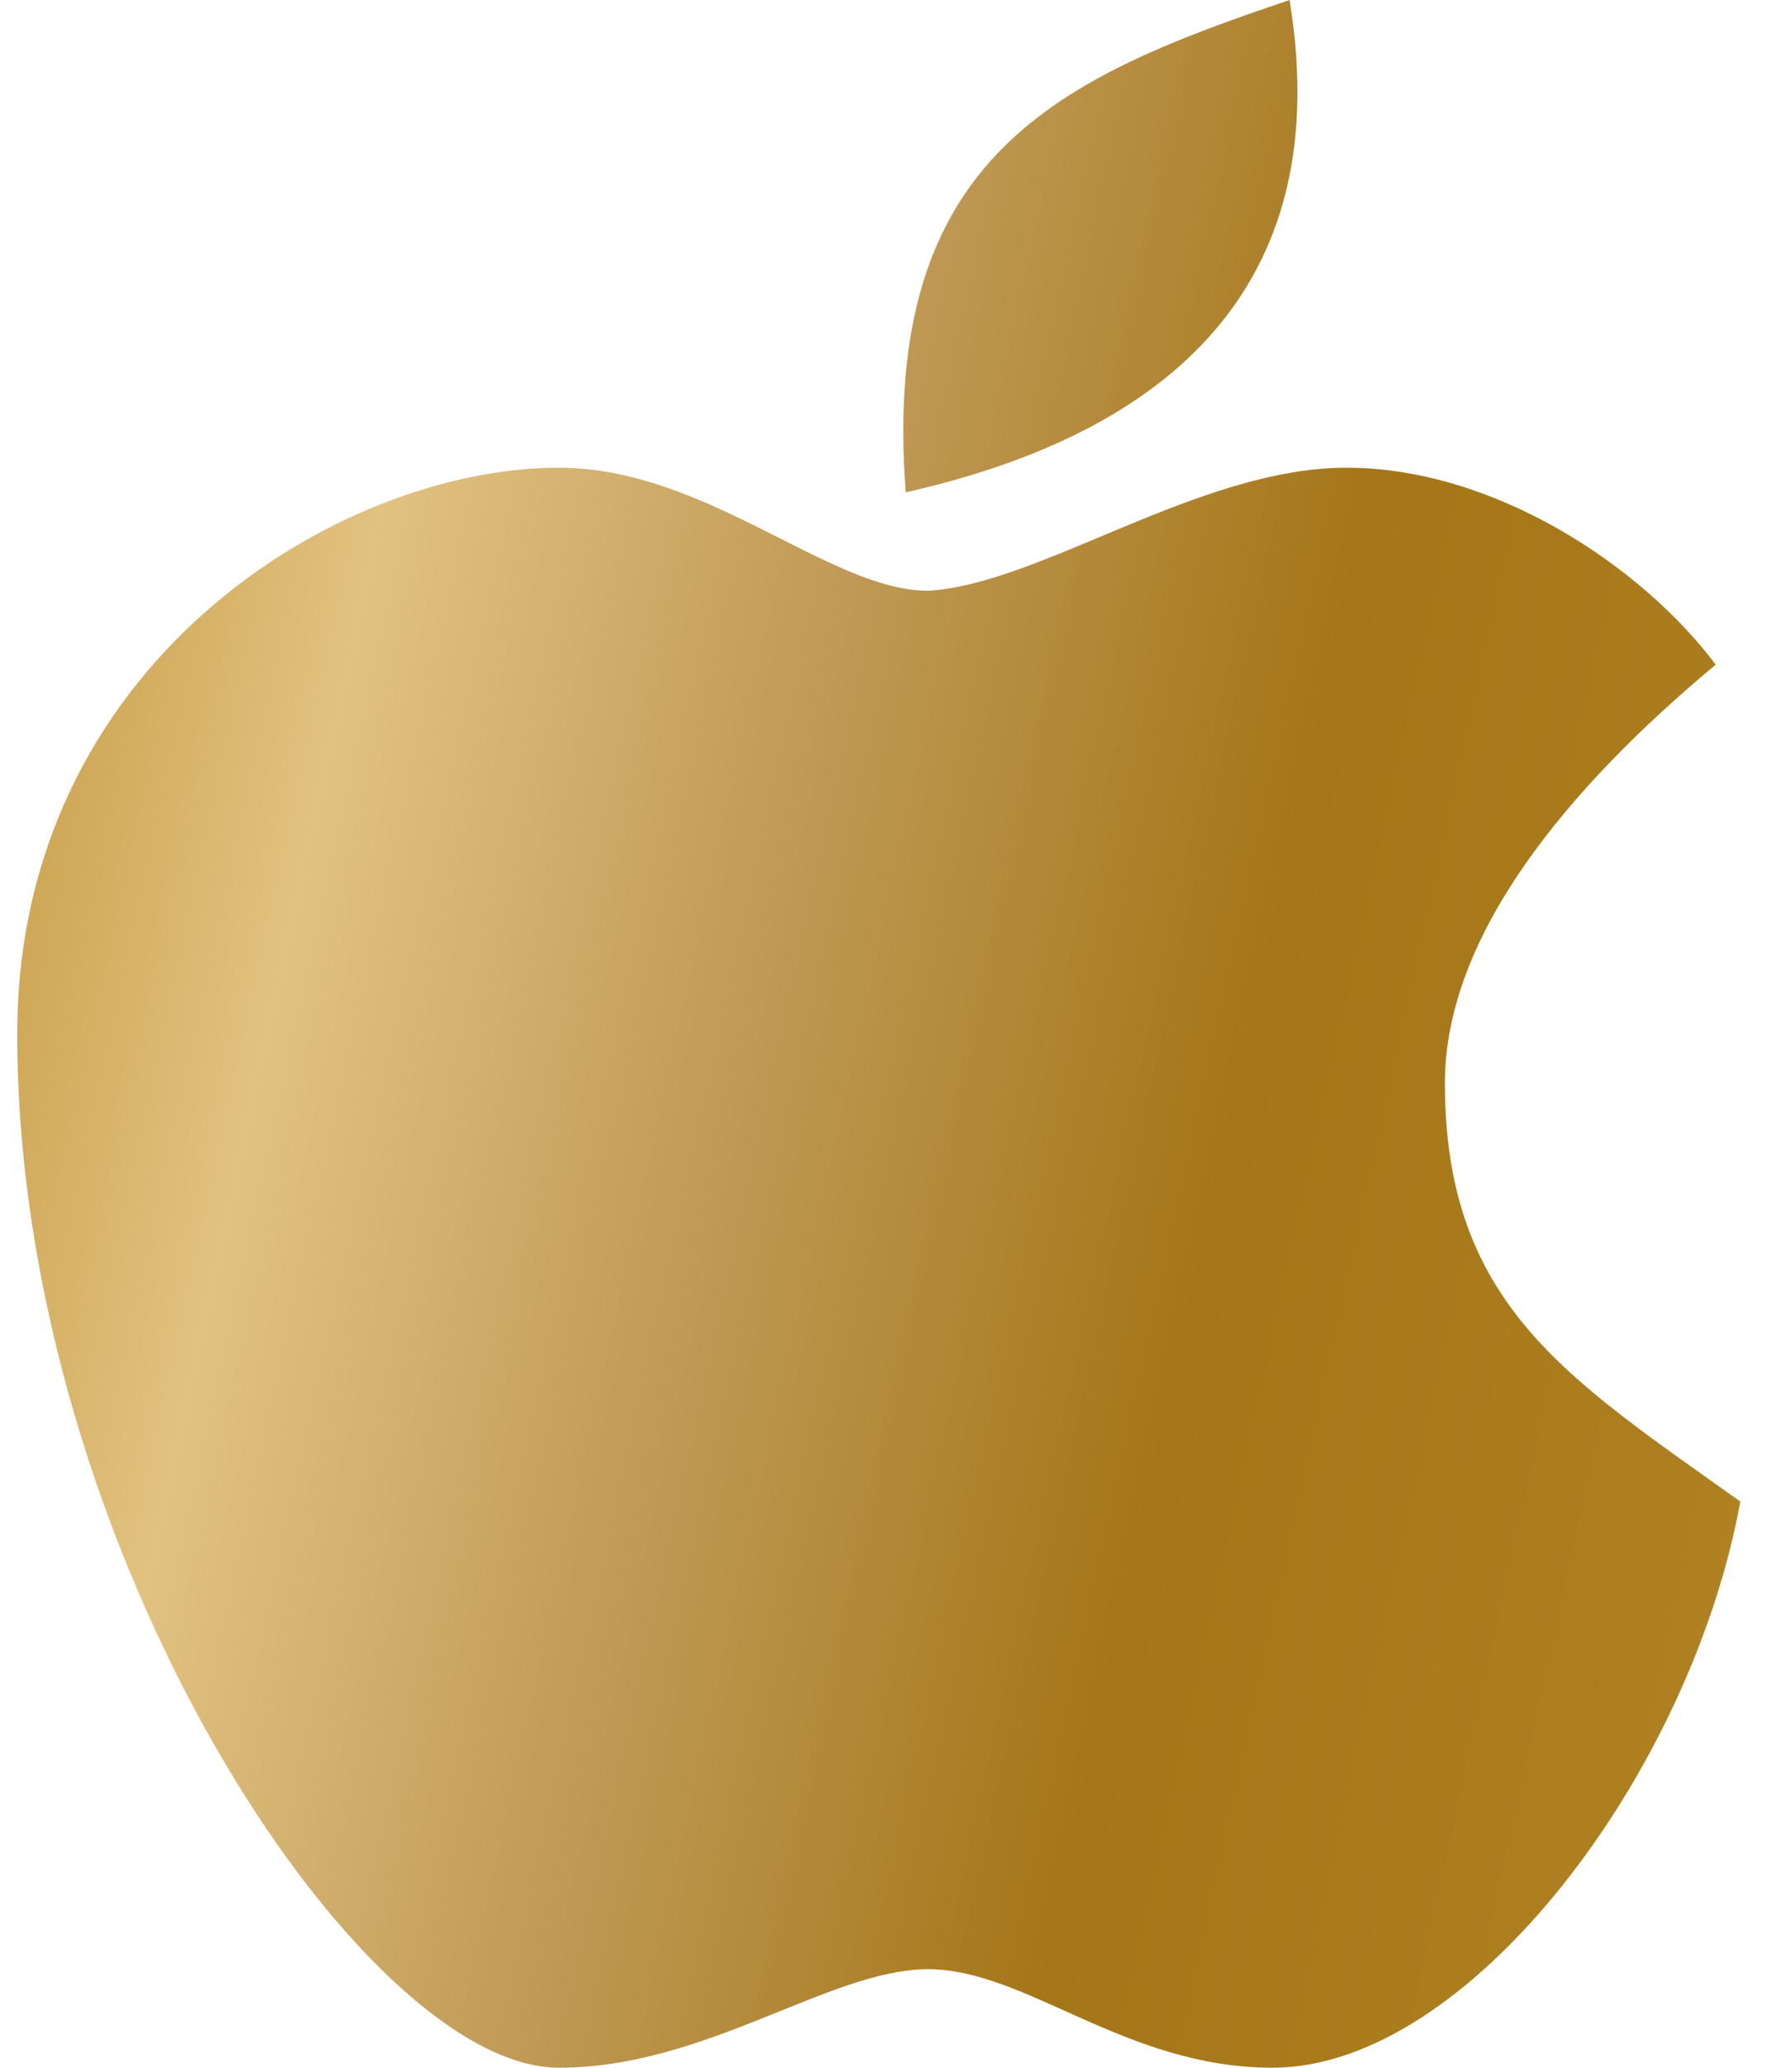 <svg width="26" height="30" viewBox="0 0 26 30" fill="none" xmlns="http://www.w3.org/2000/svg">
<path d="M18.71 0C15.371 1.128 12.77 2.256 13.141 7.143C16.479 6.391 19.452 4.511 18.71 0ZM8.107 6.786C4.893 6.786 0.25 9.643 0.25 15C0.25 22.5 5.25 30 8.107 30C10.25 30 12.036 28.571 13.464 28.571C14.893 28.571 16.321 30 18.464 30C21.321 30 24.536 25.714 25.25 21.786C22.75 20 20.964 18.929 20.964 15.714C20.964 13.571 22.75 11.429 24.893 9.643C23.821 8.214 21.679 6.786 19.536 6.786C17.393 6.786 15.088 8.481 13.464 8.571C12.036 8.571 10.25 6.786 8.107 6.786Z" fill="url(#paint0_linear)"/>
<defs>
<linearGradient id="paint0_linear" x1="-1.394" y1="-66.667" x2="48.691" y2="-55.694" gradientUnits="userSpaceOnUse">
<stop stop-color="#FCD17B"/>
<stop offset="0.141" stop-color="#C3971C"/>
<stop offset="0.282" stop-color="#B88927"/>
<stop offset="0.441" stop-color="#E2C280"/>
<stop offset="0.497" stop-color="#D3B16E"/>
<stop offset="0.576" stop-color="#BF9955"/>
<stop offset="0.714" stop-color="#A57617"/>
<stop offset="0.873" stop-color="#AE8020"/>
<stop offset="1" stop-color="#FFCF69"/>
</linearGradient>
</defs>
</svg>
